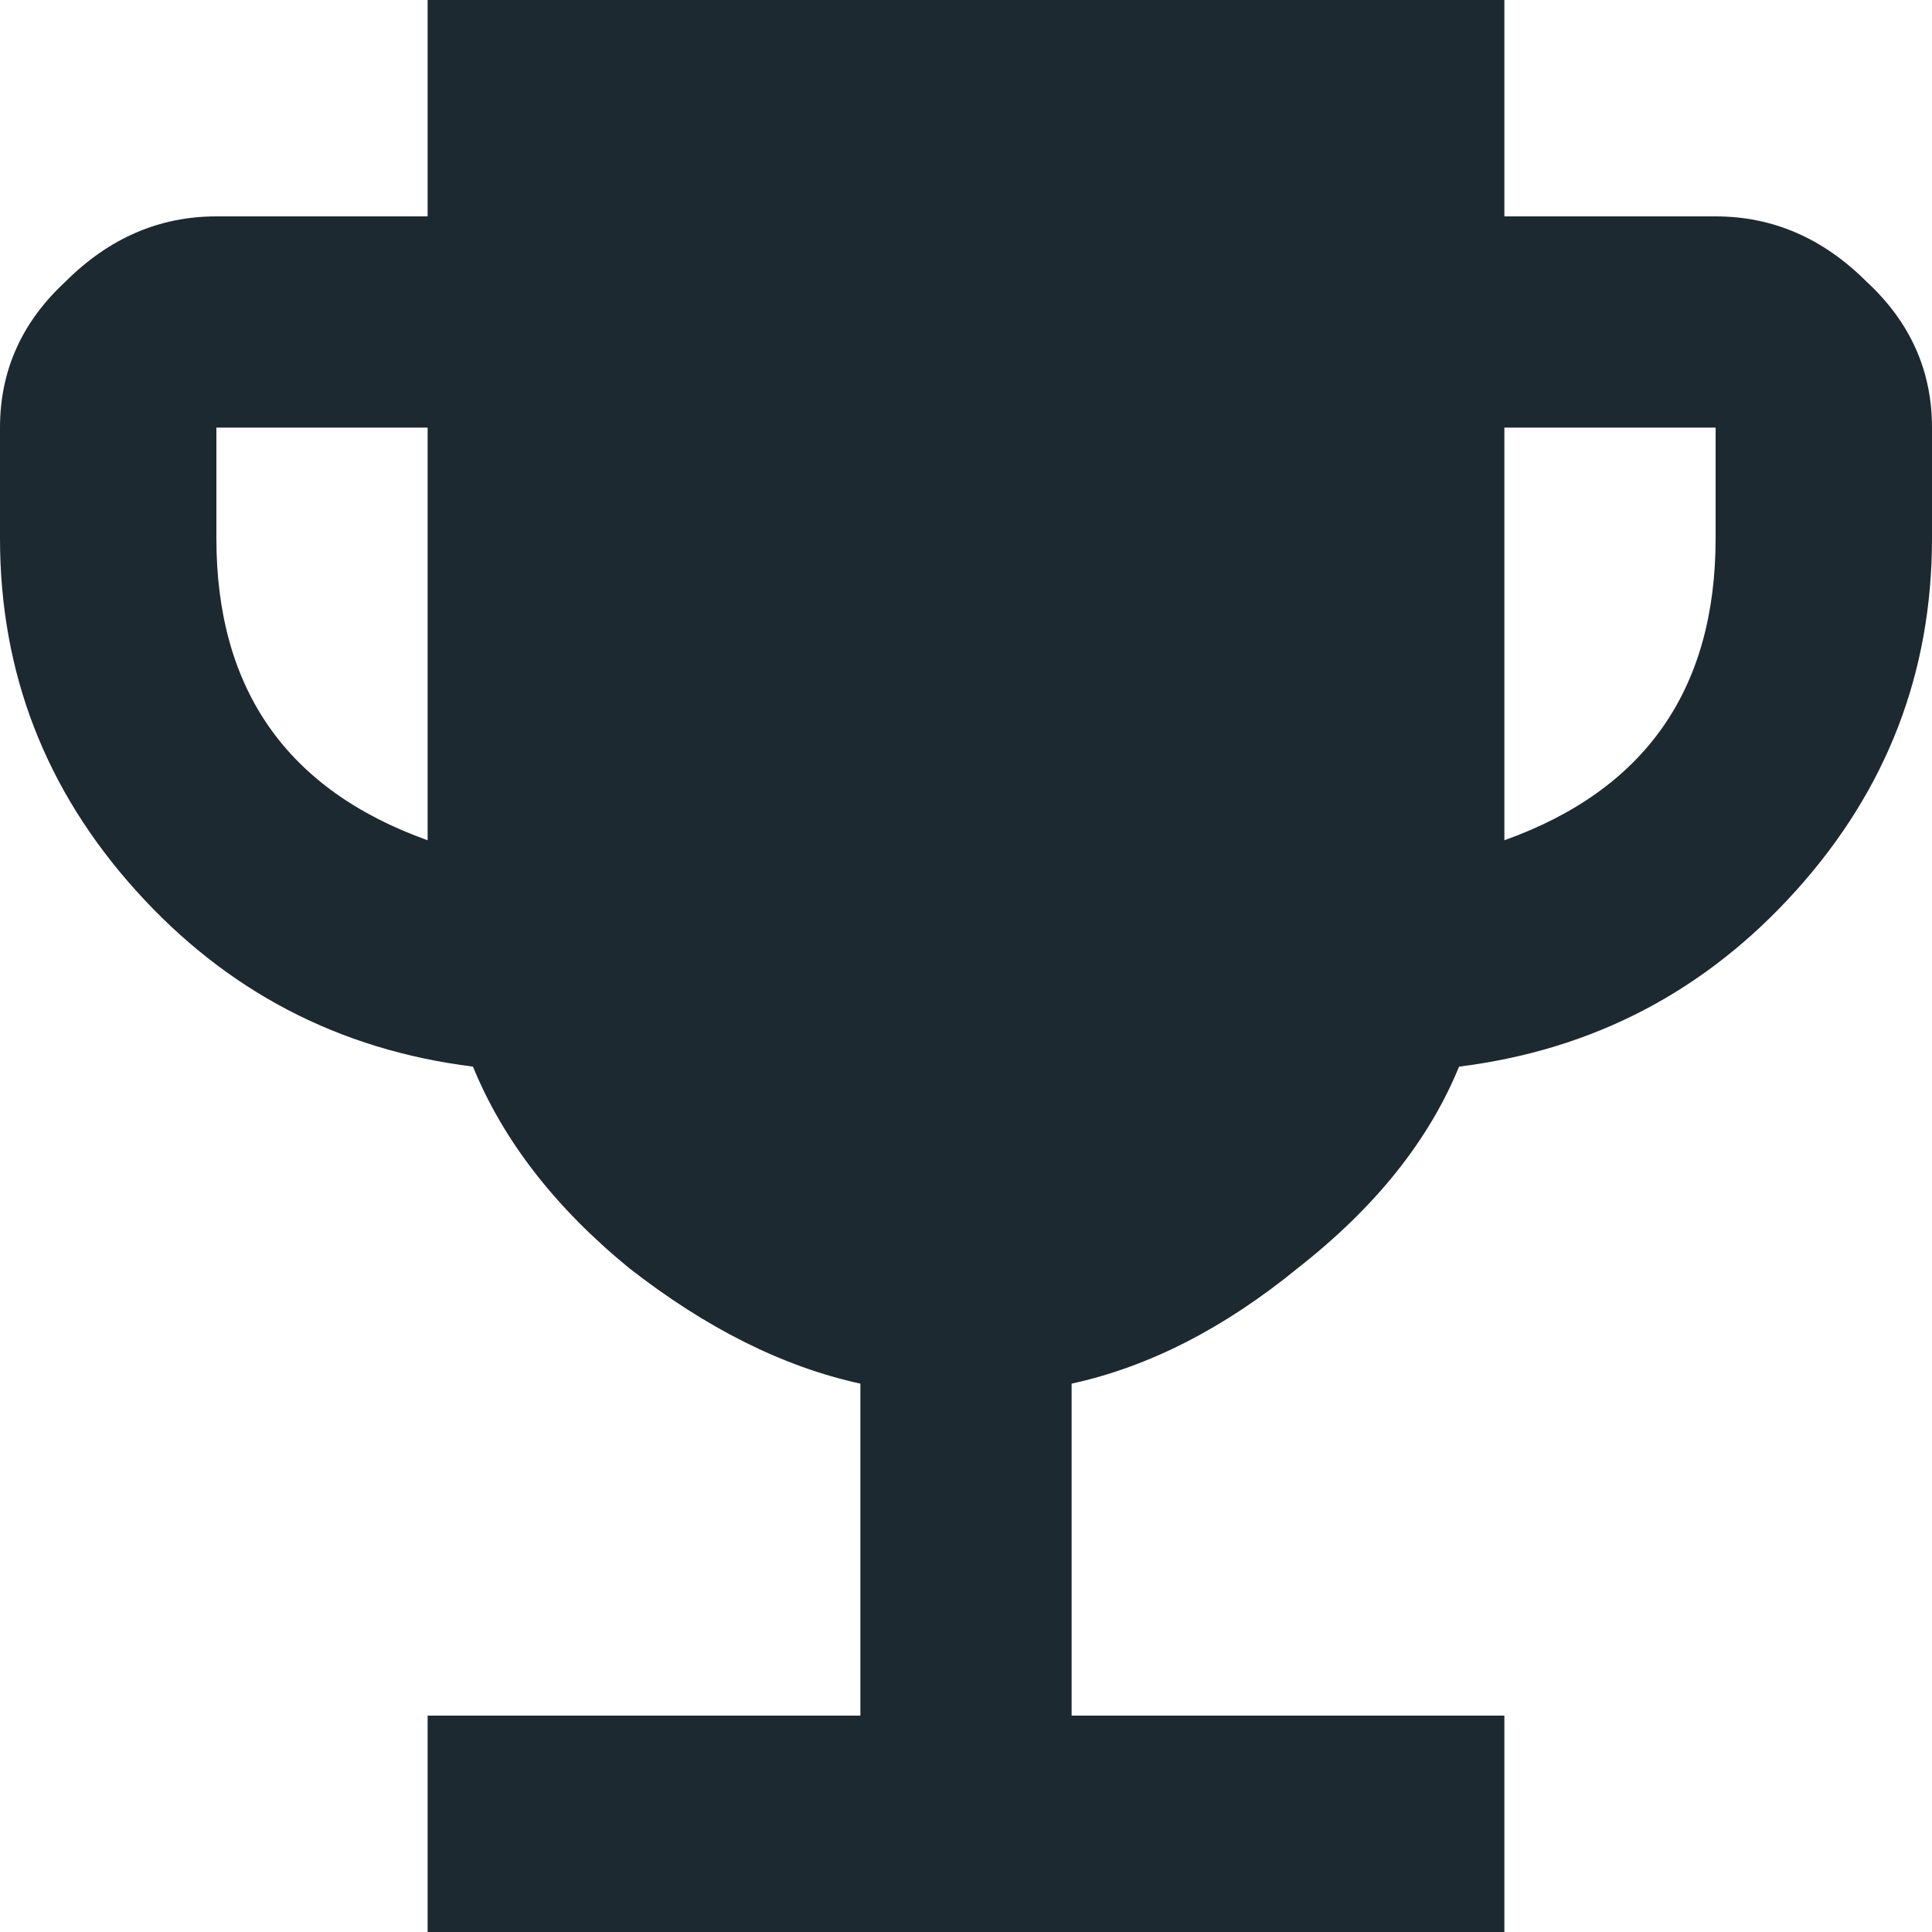 <svg width="24" height="24" viewBox="0 0 24 24" fill="none" xmlns="http://www.w3.org/2000/svg">
<path d="M21.312 6.688V5.312H18.688V10.438C20.438 9.812 21.312 8.562 21.312 6.688ZM5.312 10.438V5.312H2.688V6.688C2.688 8.562 3.562 9.812 5.312 10.438ZM21.312 2.688C22.021 2.688 22.646 2.958 23.188 3.5C23.729 4 24 4.604 24 5.312V6.688C24 8.354 23.438 9.812 22.312 11.062C21.188 12.312 19.792 13.042 18.125 13.25C17.75 14.167 17.083 15 16.125 15.75C15.208 16.5 14.271 16.979 13.312 17.188V21.312H18.688V24H5.312V21.312H10.688V17.188C9.729 16.979 8.771 16.5 7.812 15.75C6.896 15 6.25 14.167 5.875 13.25C4.208 13.042 2.812 12.312 1.688 11.062C0.562 9.812 0 8.354 0 6.688V5.312C0 4.604 0.271 4 0.812 3.5C1.354 2.958 1.979 2.688 2.688 2.688H5.312V0H18.688V2.688H21.312Z" fill="#1D2930"/>
</svg>
